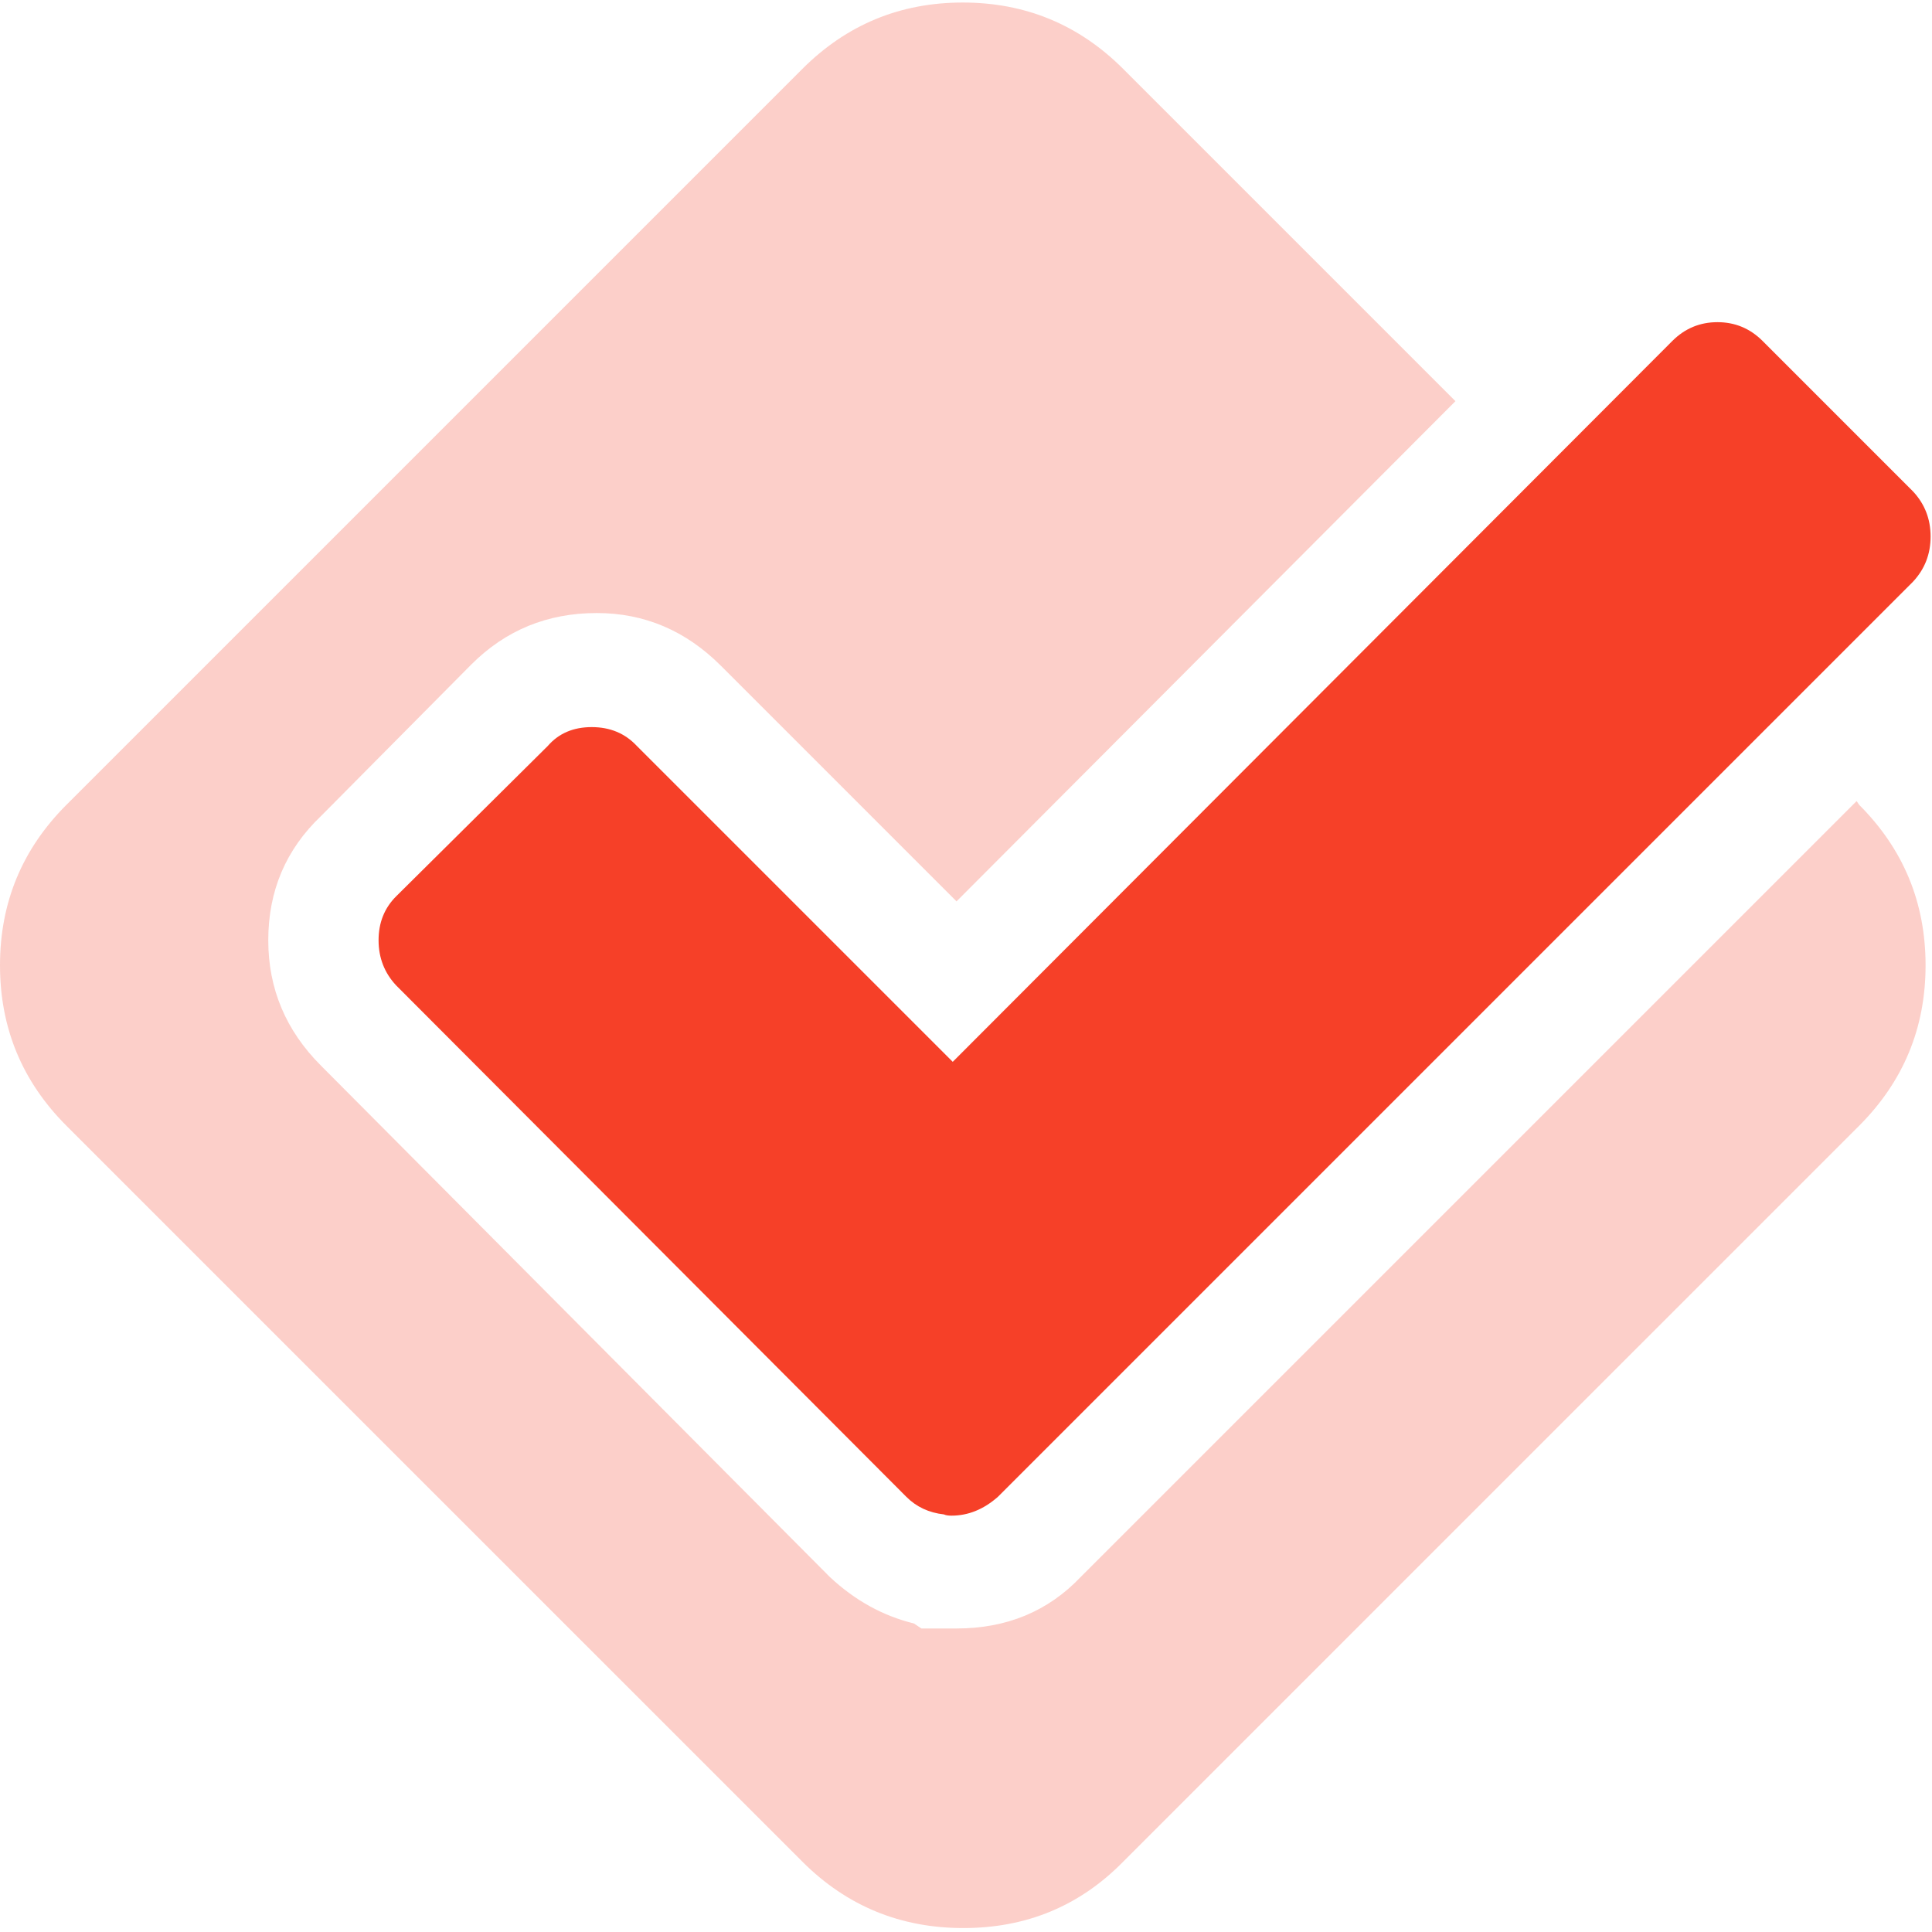 <?xml version="1.0" encoding="UTF-8"?>
<svg width="440px" height="440px" viewBox="0 0 440 440" version="1.1" xmlns="http://www.w3.org/2000/svg" xmlns:xlink="http://www.w3.org/1999/xlink">
    <!-- Generator: Sketch 51.1 (57501) - http://www.bohemiancoding.com/sketch -->
    <title>check</title>
    <desc>Created with Sketch.</desc>
    <defs></defs>
    <g id="Page-1" stroke="none" stroke-width="1" fill="none" fill-rule="evenodd">
        <g id="check" fill="#F64028" fill-rule="nonzero">
            <path d="M145.031,169.879 C142.365,167.022 138.942,165.593 134.755,165.593 C130.563,165.593 127.234,167.027 124.76,169.879 L90.214,204.137 C87.548,206.804 86.217,210.133 86.217,214.131 C86.217,218.128 87.551,221.559 90.214,224.413 L206.417,340.896 C208.701,343.182 211.555,344.517 214.981,344.9 C215.364,345.091 215.936,345.18 216.695,345.18 C220.5,345.18 224.019,343.749 227.259,340.896 L435.676,132.476 C438.345,129.617 439.68,126.193 439.68,122.194 C439.68,118.197 438.345,114.77 435.676,111.917 L401.42,77.654 C398.566,74.798 395.137,73.373 391.14,73.373 C387.143,73.373 383.714,74.802 380.86,77.654 L216.98,241.824 L145.031,169.879 Z" id="Shape"></path>
            <path d="M422.835,182.435 L246.108,359.164 C238.682,366.967 229.26,370.875 217.841,370.875 L209.847,370.875 L208.134,369.731 C201.09,368.013 194.716,364.496 189.004,359.164 L73.089,242.681 C65.094,234.687 61.097,225.166 61.097,214.131 C61.097,202.903 65.094,193.484 73.089,185.869 L107.35,151.324 C115.154,143.52 124.668,139.615 135.899,139.615 C146.749,139.615 156.172,143.614 164.165,151.606 L217.841,205.283 L331.467,91.364 L255.81,15.704 C245.721,5.619 233.542,0.576 219.263,0.576 C204.988,0.576 192.806,5.618 182.721,15.704 L15.131,183.292 C5.042,193.382 0,205.562 0,219.839 C0,234.118 5.046,246.294 15.131,256.386 L182.725,423.972 C192.81,434.061 205.039,439.102 219.41,439.102 C233.782,439.102 245.913,434.061 255.813,423.972 L423.403,256.386 C433.492,246.293 438.536,234.117 438.536,219.835 C438.536,205.554 433.492,193.378 423.403,183.288 L422.835,182.435 Z" id="Shape" opacity="0.25"></path>
        </g>
    </g>
</svg>